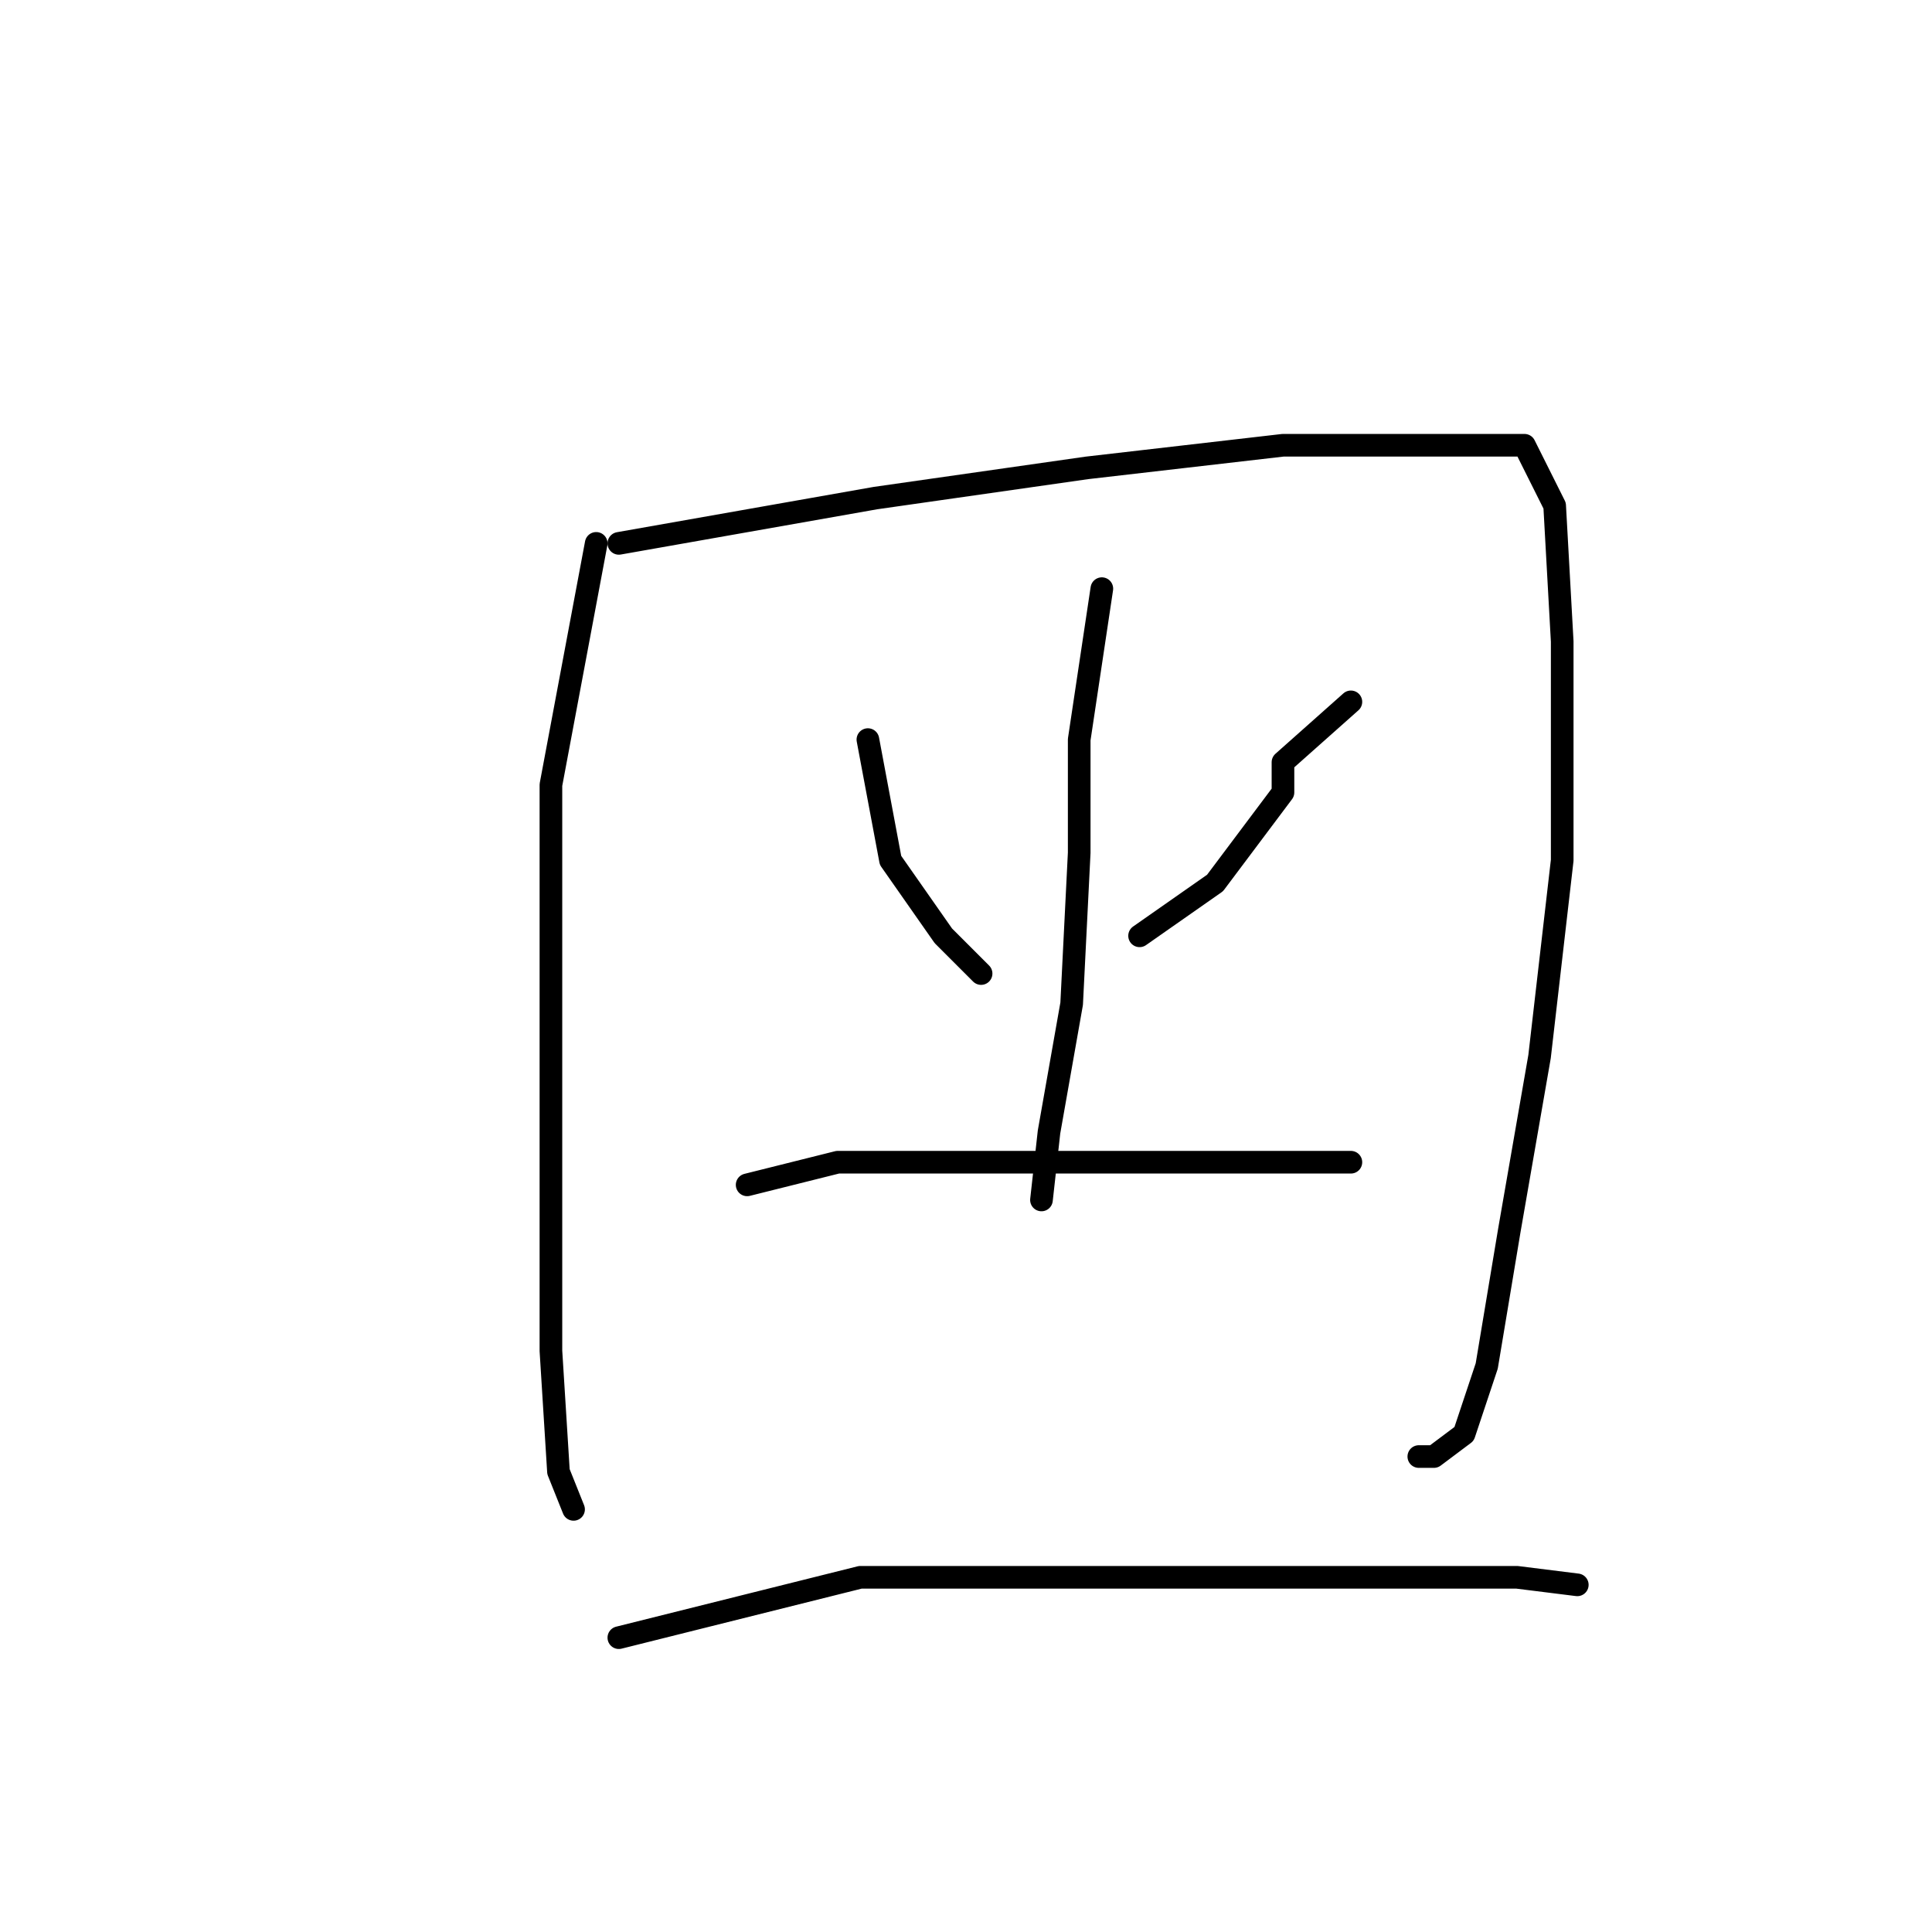 <?xml version="1.0" standalone="no"?>
    <svg width="256" height="256" xmlns="http://www.w3.org/2000/svg" version="1.1">
    <polyline stroke="black" stroke-width="3" stroke-linecap="round" fill="transparent" stroke-linejoin="round" points="79 72 73 104 73 127 73 156 73 179 74 195 76 200 76 200 " />
        <polyline stroke="black" stroke-width="3" stroke-linecap="round" fill="transparent" stroke-linejoin="round" points="82 72 116 66 144 62 170 59 190 59 202 59 206 67 207 85 207 114 204 140 200 163 197 181 194 190 190 193 188 193 188 193 " />
        <polyline stroke="black" stroke-width="3" stroke-linecap="round" fill="transparent" stroke-linejoin="round" points="115 98 118 114 125 124 130 129 130 129 " />
        <polyline stroke="black" stroke-width="3" stroke-linecap="round" fill="transparent" stroke-linejoin="round" points="179 93 170 101 170 105 161 117 151 124 151 124 " />
        <polyline stroke="black" stroke-width="3" stroke-linecap="round" fill="transparent" stroke-linejoin="round" points="146 78 143 98 143 113 142 133 139 150 138 159 138 159 " />
        <polyline stroke="black" stroke-width="3" stroke-linecap="round" fill="transparent" stroke-linejoin="round" points="99 157 111 154 125 154 143 154 161 154 175 154 179 154 179 154 " />
        <polyline stroke="black" stroke-width="3" stroke-linecap="round" fill="transparent" stroke-linejoin="round" points="82 217 114 209 136 209 160 209 180 209 201 209 209 210 209 210 " />
        </svg>